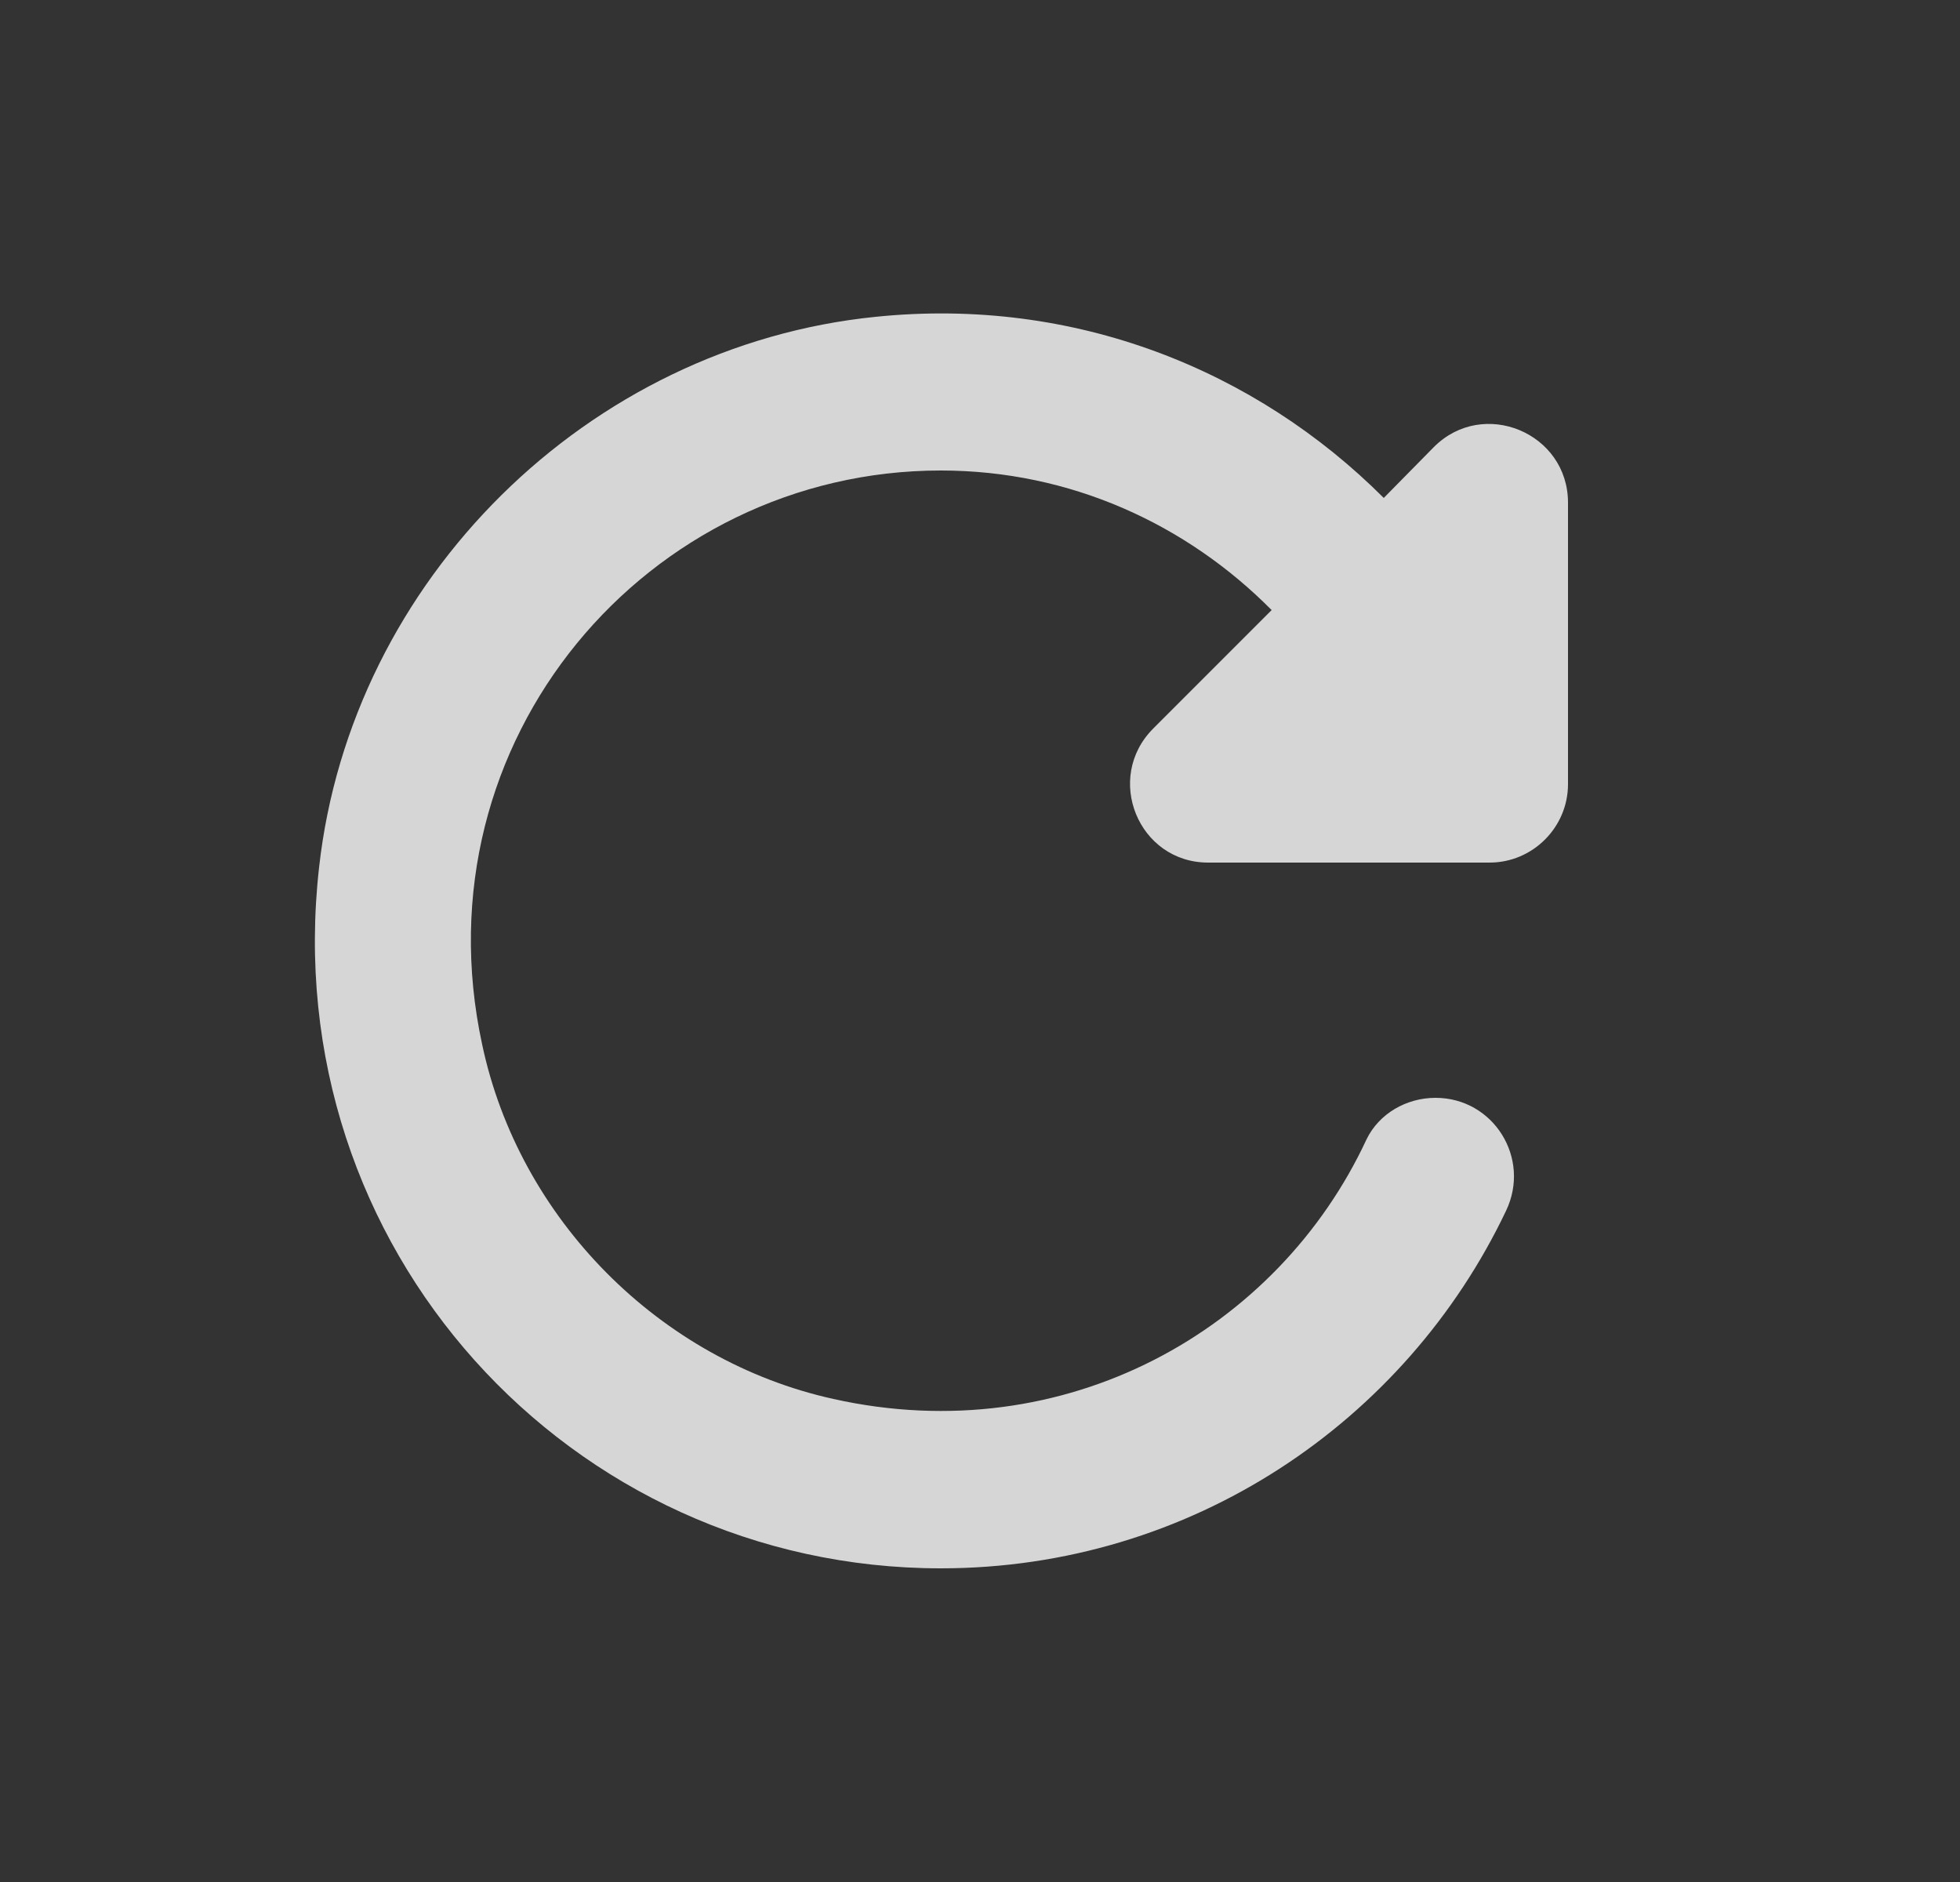 <?xml version="1.0" encoding="UTF-8"?>
<svg width="25px" height="24px" viewBox="0 0 25 24" version="1.1" xmlns="http://www.w3.org/2000/svg" xmlns:xlink="http://www.w3.org/1999/xlink">
    <rect x="0" y="0" width="25" height="24" fill="#333333" stroke="none"/>
    <title>tos_desktop_ic_alarm_refresh</title>
    <g id="Guide" stroke="none" stroke-width="1" fill="none" fill-rule="evenodd" opacity="0.8">
        <g id="04_02_03_TOS5_alarm" transform="translate(-850, -676)">
            <g id="Group" transform="translate(819, 539)">
                <g id="Group-10" transform="translate(21, 137)">
                    <g id="refresh-24px" transform="translate(10, 0)">
                        <polygon id="Path" points="0 0 24 0 24 24 0 24"></polygon>
                        <path d="M17.65,6.35 C16.02,4.72 13.71,3.78 11.17,4.04 C7.5,4.41 4.48,7.39 4.07,11.06 C3.52,15.91 7.27,20 12,20 C15.19,20 17.93,18.13 19.21,15.44 C19.53,14.77 19.05,14 18.31,14 C17.94,14 17.59,14.2 17.43,14.53 C16.3,16.96 13.59,18.5 10.63,17.84 C8.41,17.35 6.62,15.54 6.15,13.32 C5.31,9.44 8.26,6 12,6 C13.66,6 15.14,6.69 16.22,7.78 L14.71,9.29 C14.08,9.92 14.52,11 15.41,11 L19,11 C19.55,11 20,10.55 20,10 L20,6.41 C20,5.52 18.92,5.07 18.29,5.7 L17.65,6.35 Z" id="Path" fill="#FFFFFF"></path>
                    </g>
                </g>
            </g>
        </g>
    </g>
</svg>